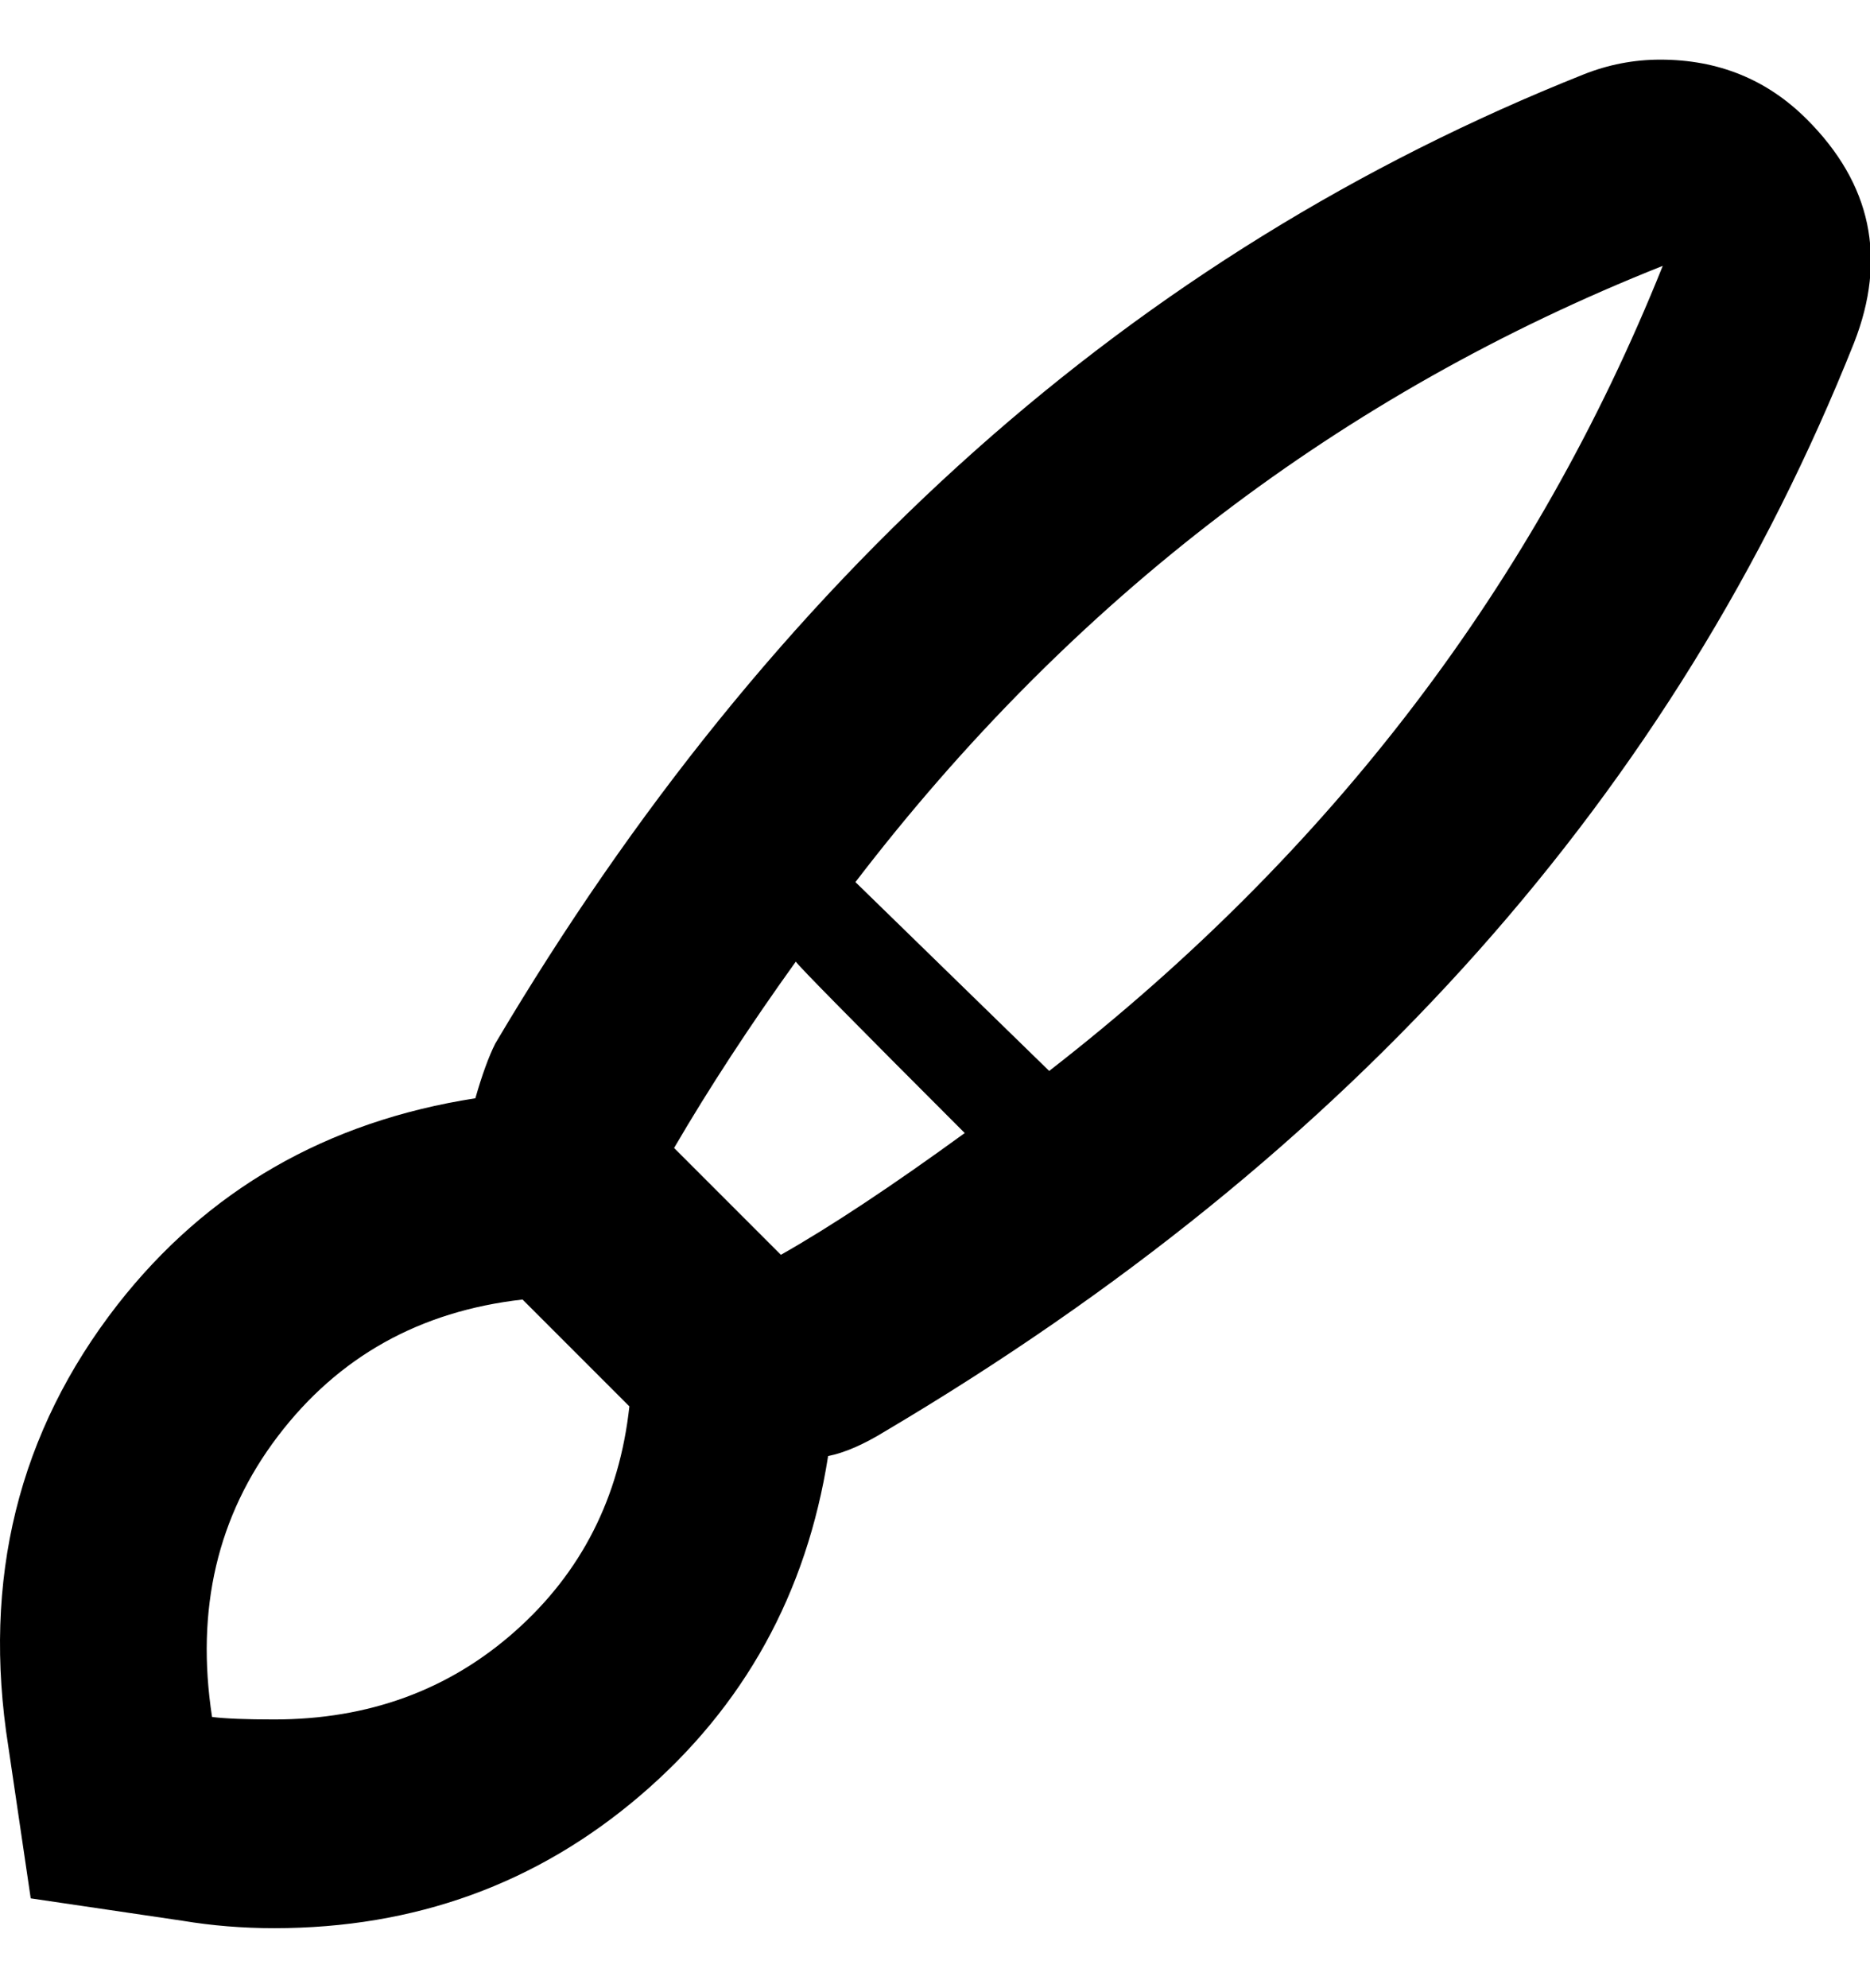 <svg height="1000" width="941" xmlns="http://www.w3.org/2000/svg"><path d="M909.211 60q48.75 48.75 23.75 112.5 -135 338.75 -487.5 547.5 -16.25 10 -28.75 12.5 -16.25 103.75 -94.375 170.625t-184.375 66.875q-23.75 0 -46.25 -3.75l-76.25 -11.25 -11.25 -76.25q-20 -126.25 55 -222.5 67.5 -86.25 180 -103.75 5 -17.5 10 -27.5 208.75 -352.5 547.5 -487.5 18.75 -7.5 38.75 -7.5 43.75 0 73.75 30zm-771.25 805q71.25 0 121.25 -44.375t57.5 -113.125l-53.75 -53.75q-77.5 8.75 -123.125 68.75t-33.125 141.25q10 1.25 31.25 1.25zm255 -233.75q37.5 -21.25 92.5 -61.25 -83.75 -83.75 -85 -86.25 -35 48.75 -61.25 93.75zm135 -92.5q212.5 -165 308.75 -405 -242.5 96.25 -406.25 310z"/></svg>